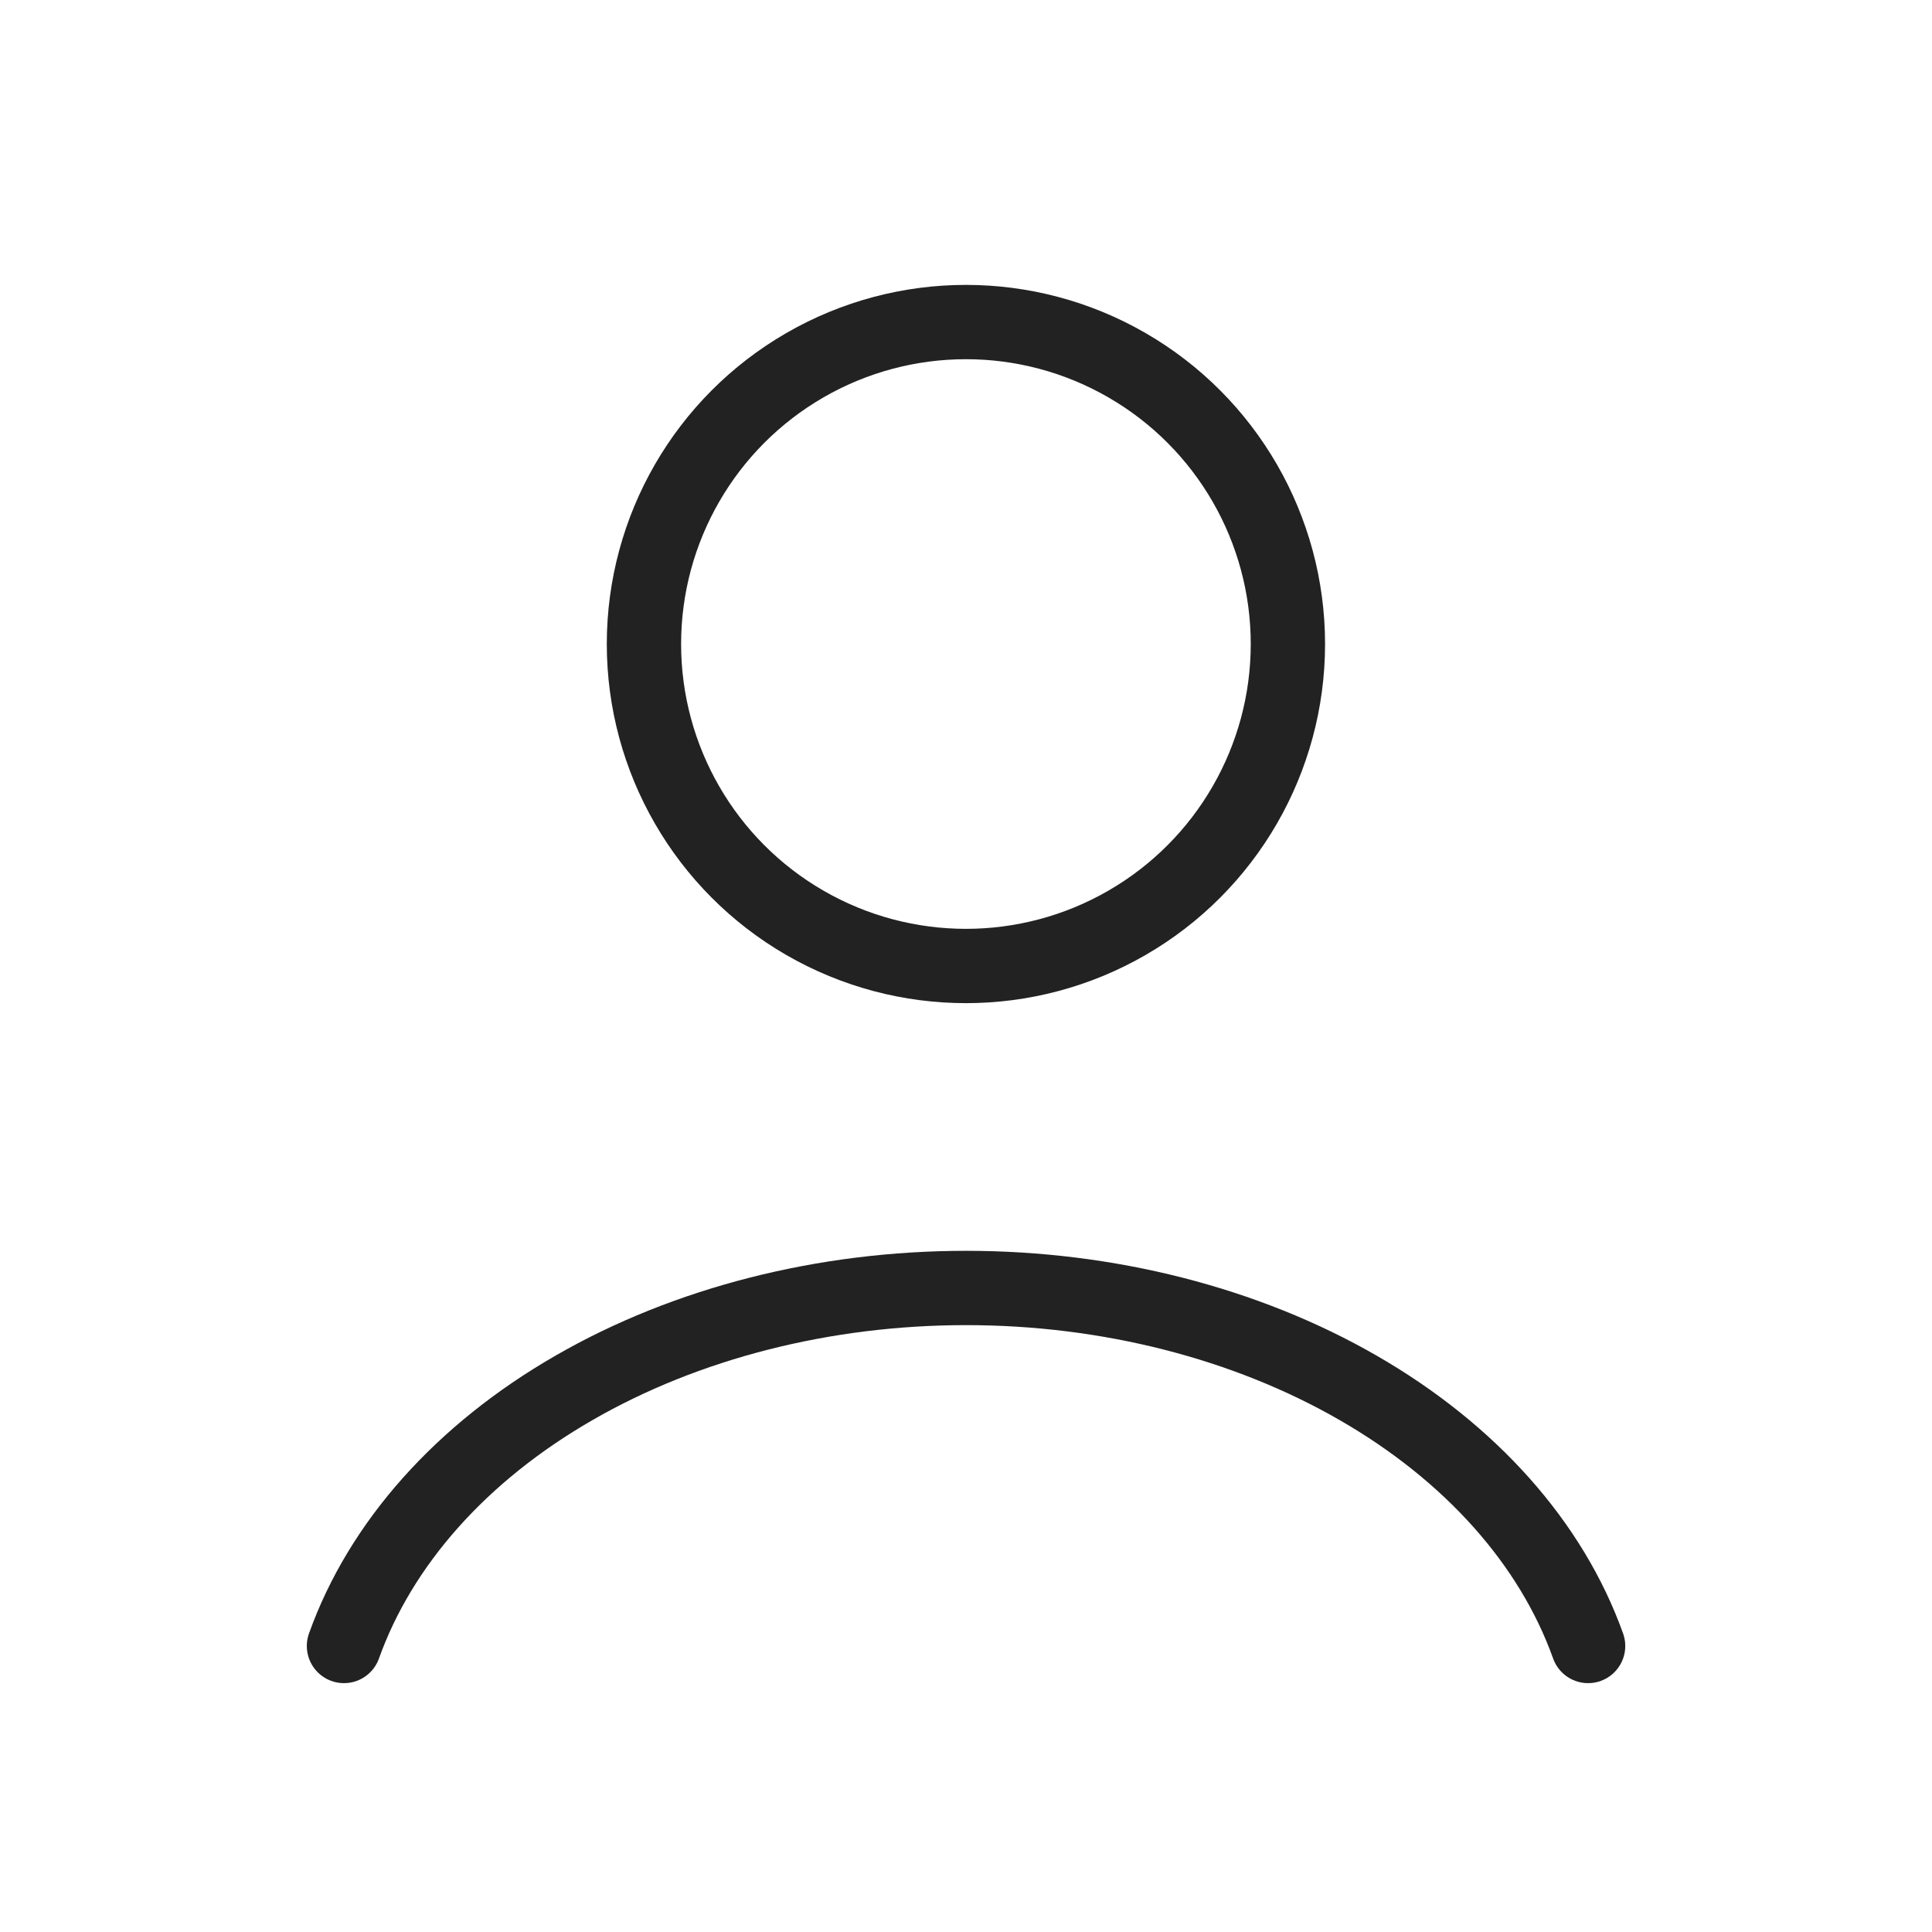 <svg width="26" height="26" viewBox="0 0 26 26" fill="none" xmlns="http://www.w3.org/2000/svg">
<path d="M21.372 22.151C20.878 20.769 19.79 19.548 18.277 18.677C16.763 17.805 14.909 17.333 13.001 17.333C11.093 17.333 9.238 17.805 7.725 18.677C6.211 19.548 5.123 20.769 4.629 22.151" stroke="#222222" stroke-linecap="round"/>
<circle cx="12.999" cy="8.667" r="4.333" stroke="#222222" stroke-linecap="round"/>
</svg>

